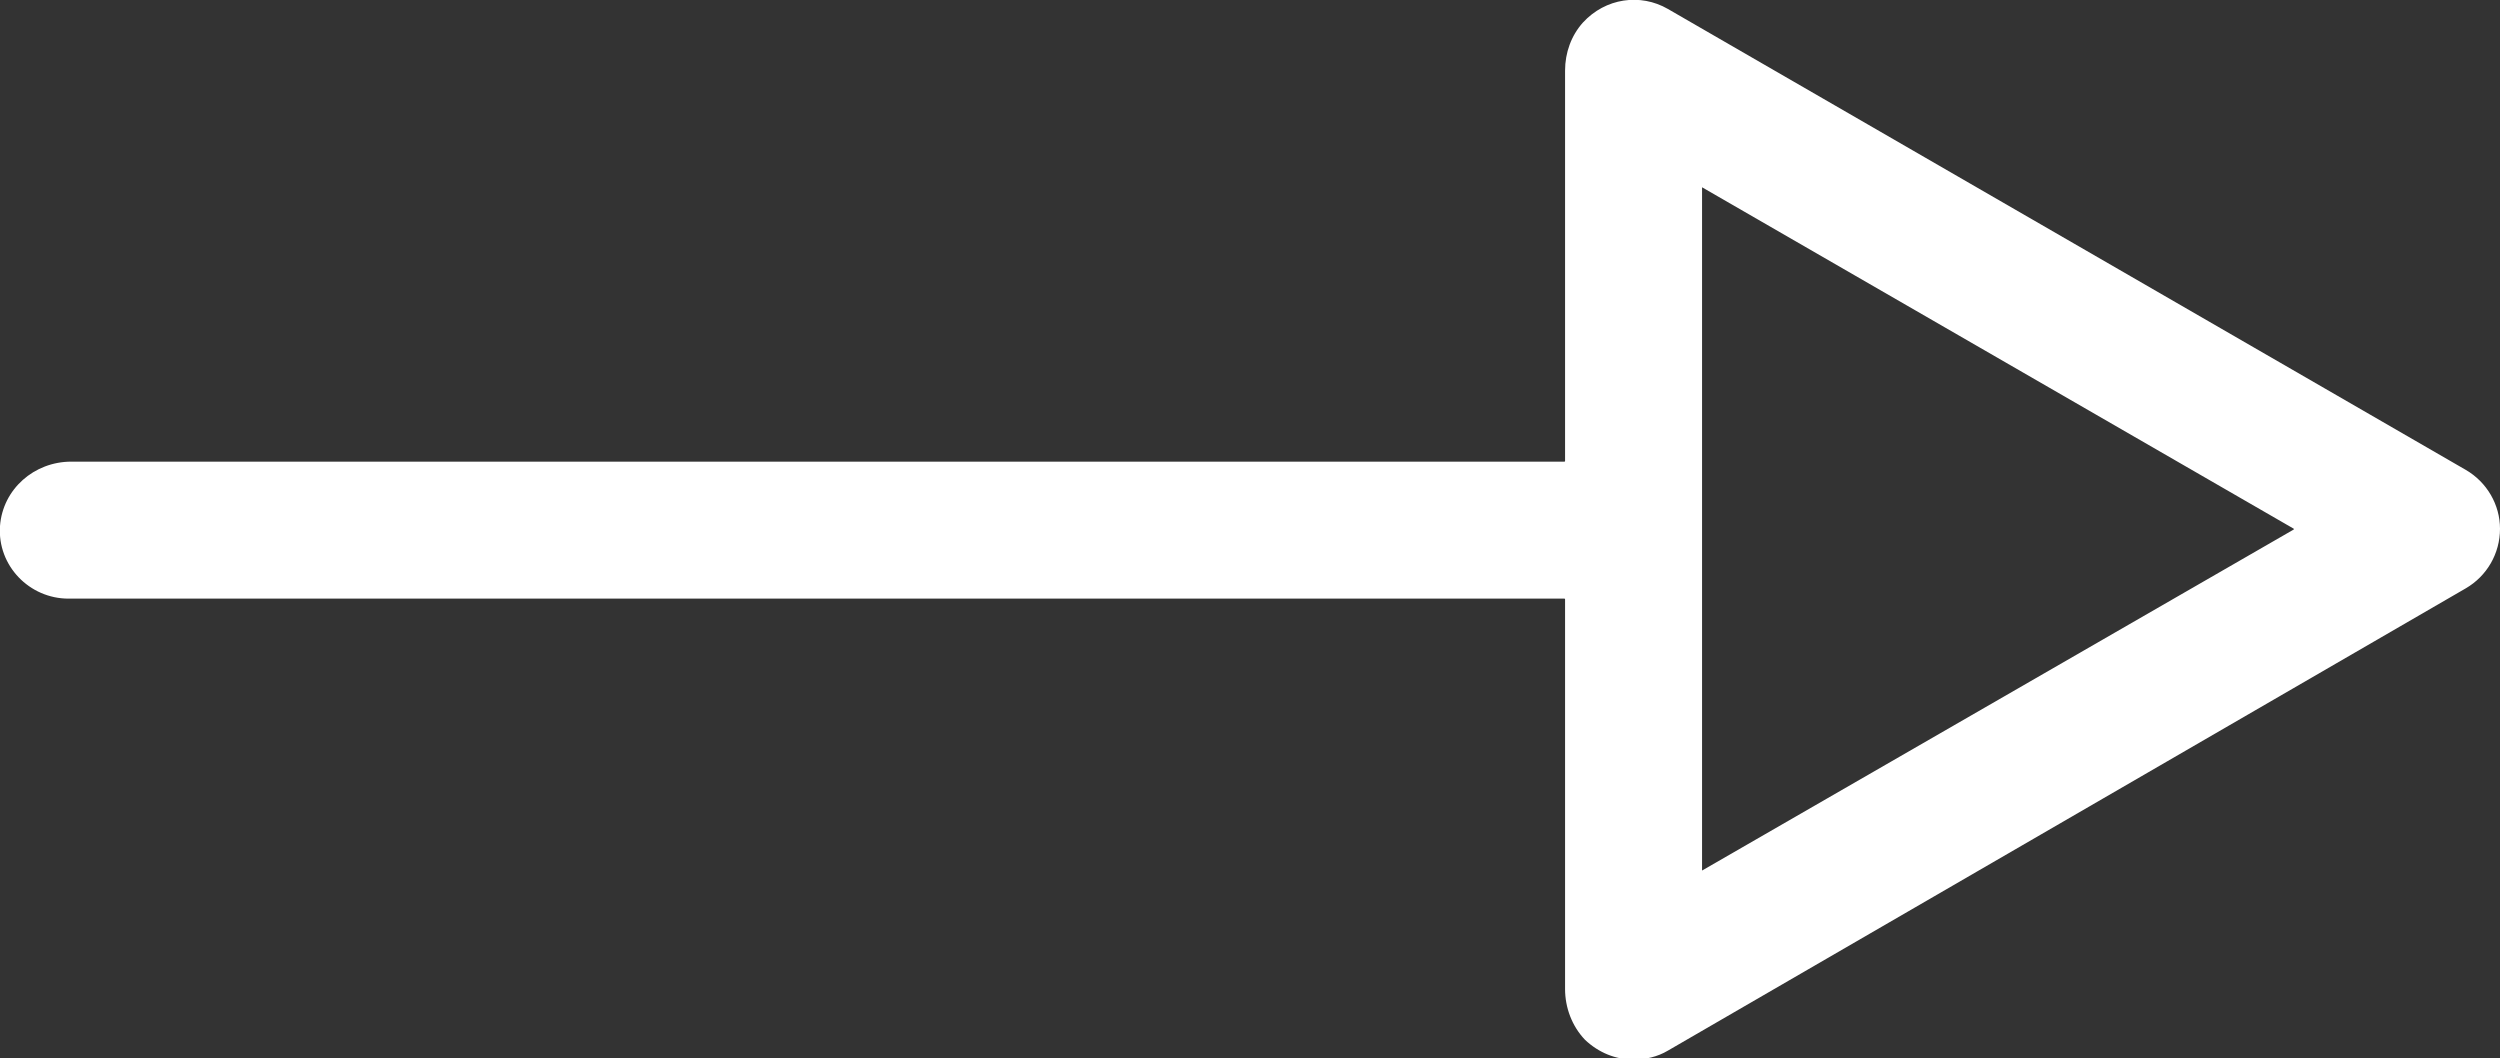 <?xml version="1.0" encoding="utf-8"?>
<!-- Generator: Adobe Illustrator 23.0.3, SVG Export Plug-In . SVG Version: 6.00 Build 0)  -->
<svg version="1.1" id="Capa_1" xmlns="http://www.w3.org/2000/svg" xmlns:xlink="http://www.w3.org/1999/xlink" x="0px" y="0px"
	 viewBox="0 0 365 154.5" style="enable-background:new 0 0 365 154.5;" xml:space="preserve">
<rect x="0" y="0" width="365" height="154.5" fill="#333333" stroke="none"/>
<style type="text/css">
	.st0{fill:#FFFFFF;}
</style>
<g>
	<path class="st0" d="M360,68.6L243.5,1.3c-4-2.3-9.1-1.6-12.4,2c-1.7,1.9-2.6,4.4-2.6,7l0,57c0,0,0,0.1-0.1,0.1H10.4
		c-5.4,0-10,4-10.4,9.4c-0.4,5.8,4.3,10.6,10,10.6h218.4c0,0,0.1,0,0.1,0.1l0,56.9c0,2.7,1,5.4,2.9,7.4c2,1.9,4.5,2.9,7.1,2.9
		c1.7,0,3.5-0.4,5-1.3L360,85.9c3.1-1.8,5-5.1,5-8.7C365,73.7,363.1,70.4,360,68.6z M248.5,127.1V27.4c0,0,0-0.1,0.1,0l86.3,49.8
		c0,0,0,0.1,0,0.1L248.5,127.1C248.5,127.2,248.5,127.2,248.5,127.1z"/>
</g>
</svg>
